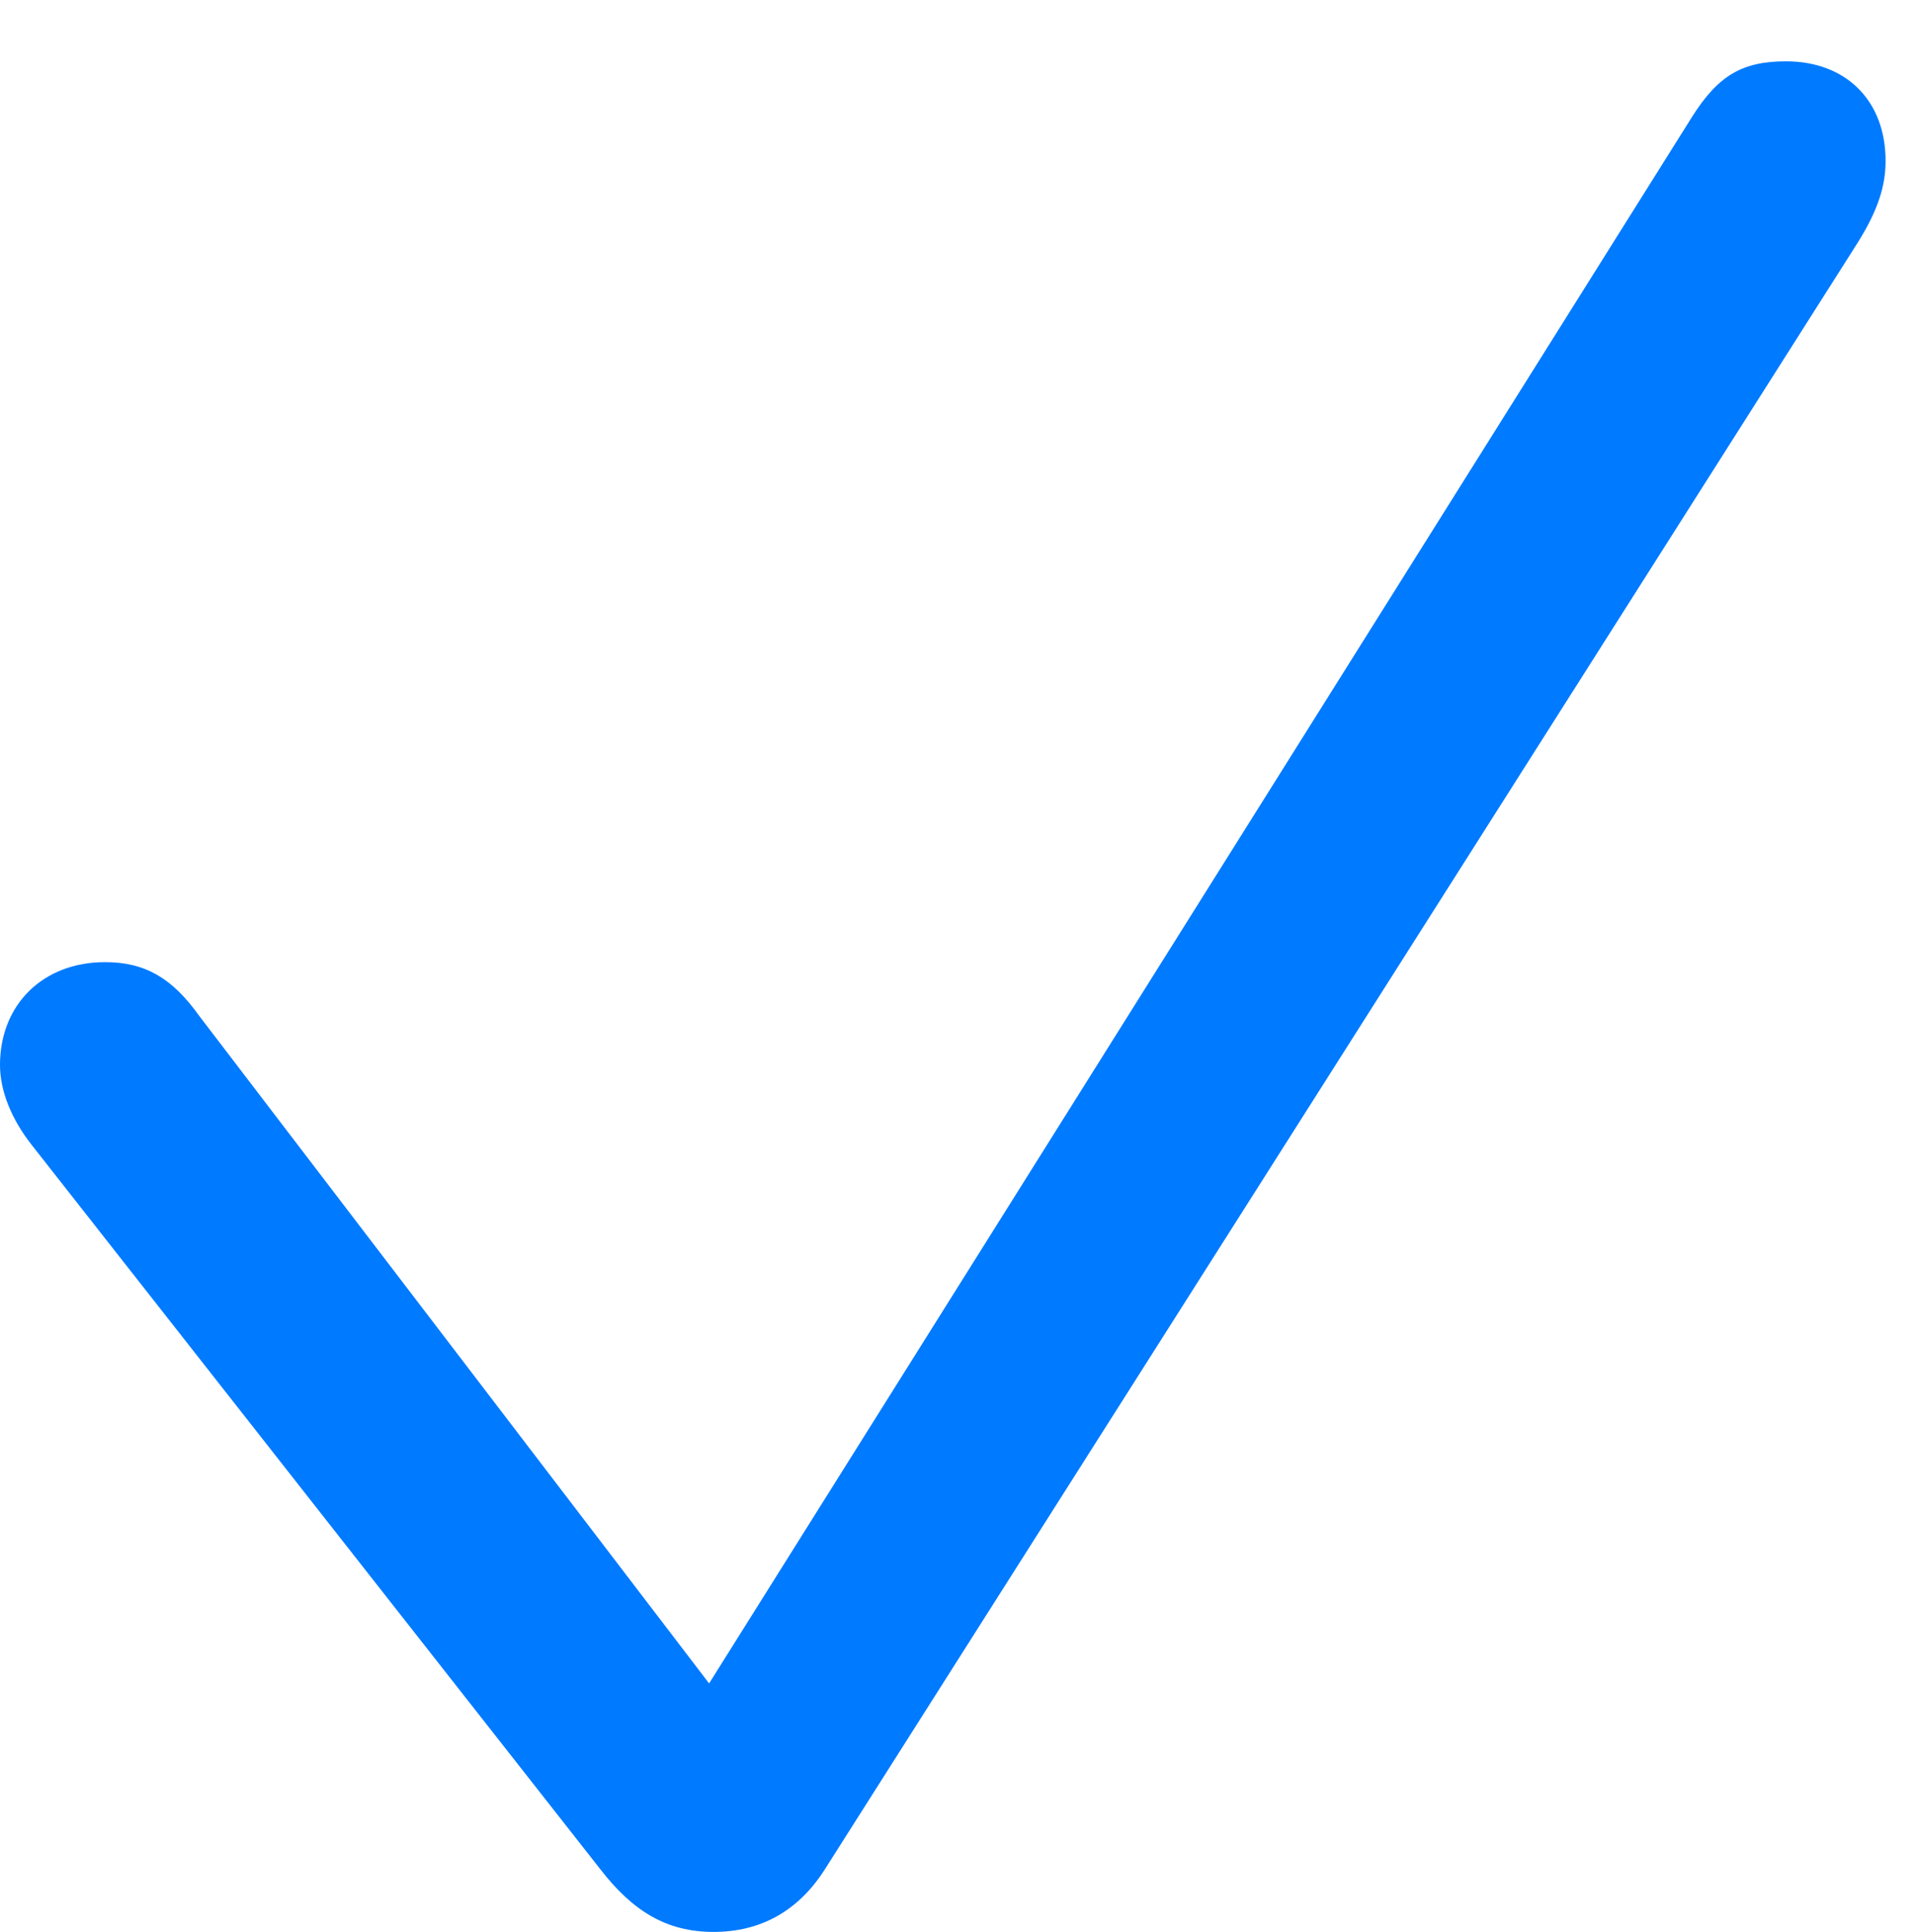 <svg version="1.1" xmlns="http://www.w3.org/2000/svg" xmlns:xlink="http://www.w3.org/1999/xlink" viewBox="0 0 23.912 24.131">
 <g>
  
  <path d="M8.914 24.131C9.502 24.131 9.967 23.871 10.295 23.365L23.215 3.021C23.461 2.625 23.557 2.324 23.557 2.01C23.557 1.258 23.064 0.766 22.312 0.766C21.766 0.766 21.465 0.943 21.137 1.463L8.859 21.027L2.488 12.688C2.146 12.209 1.805 12.018 1.312 12.018C0.533 12.018 0 12.551 0 13.303C0 13.617 0.137 13.973 0.396 14.301L7.492 23.338C7.902 23.871 8.326 24.131 8.914 24.131Z" style="fill:#007aff"></path>
 </g>
</svg>